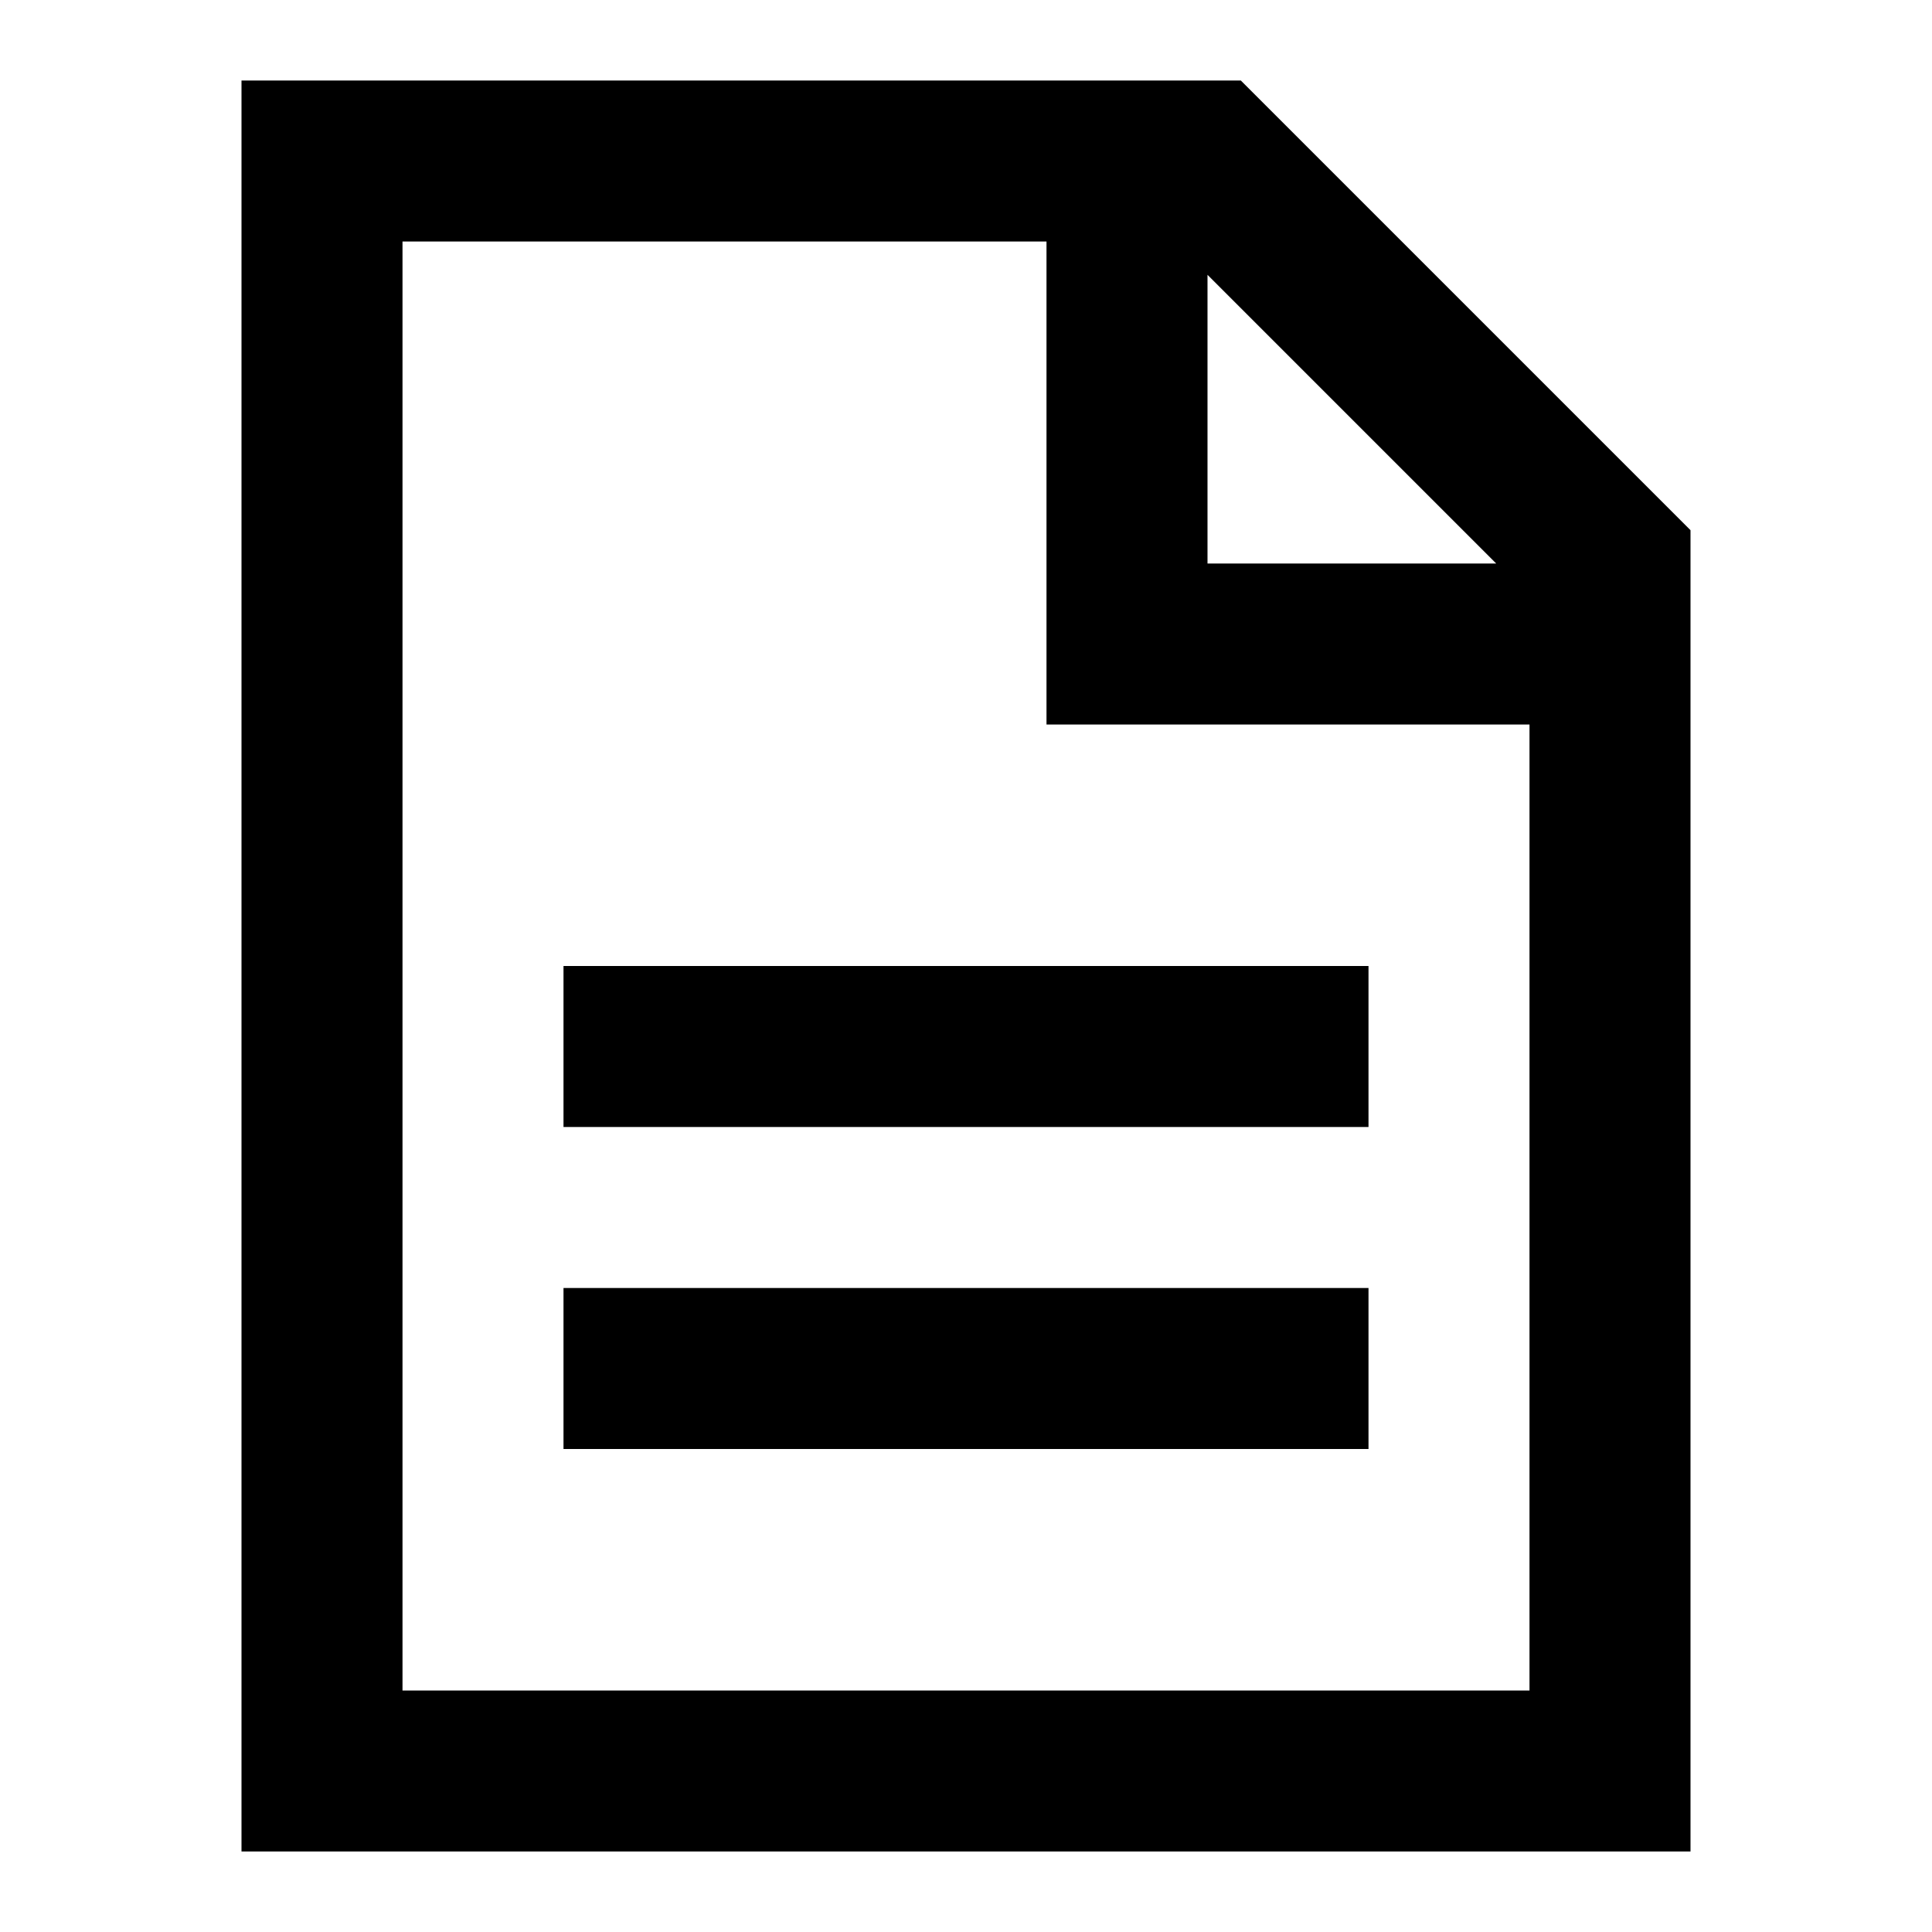 <svg xmlns="http://www.w3.org/2000/svg" width="3em" height="3em" viewBox="0 0 24 24"><path fill="currentColor" d="M3 1h12.414L21 6.586V23H3zm15.586 6L15 3.414V7zM13 3H5v18h14V9h-6zm-6 9h10v2H7zm0 4h10v2H7z"/></svg>